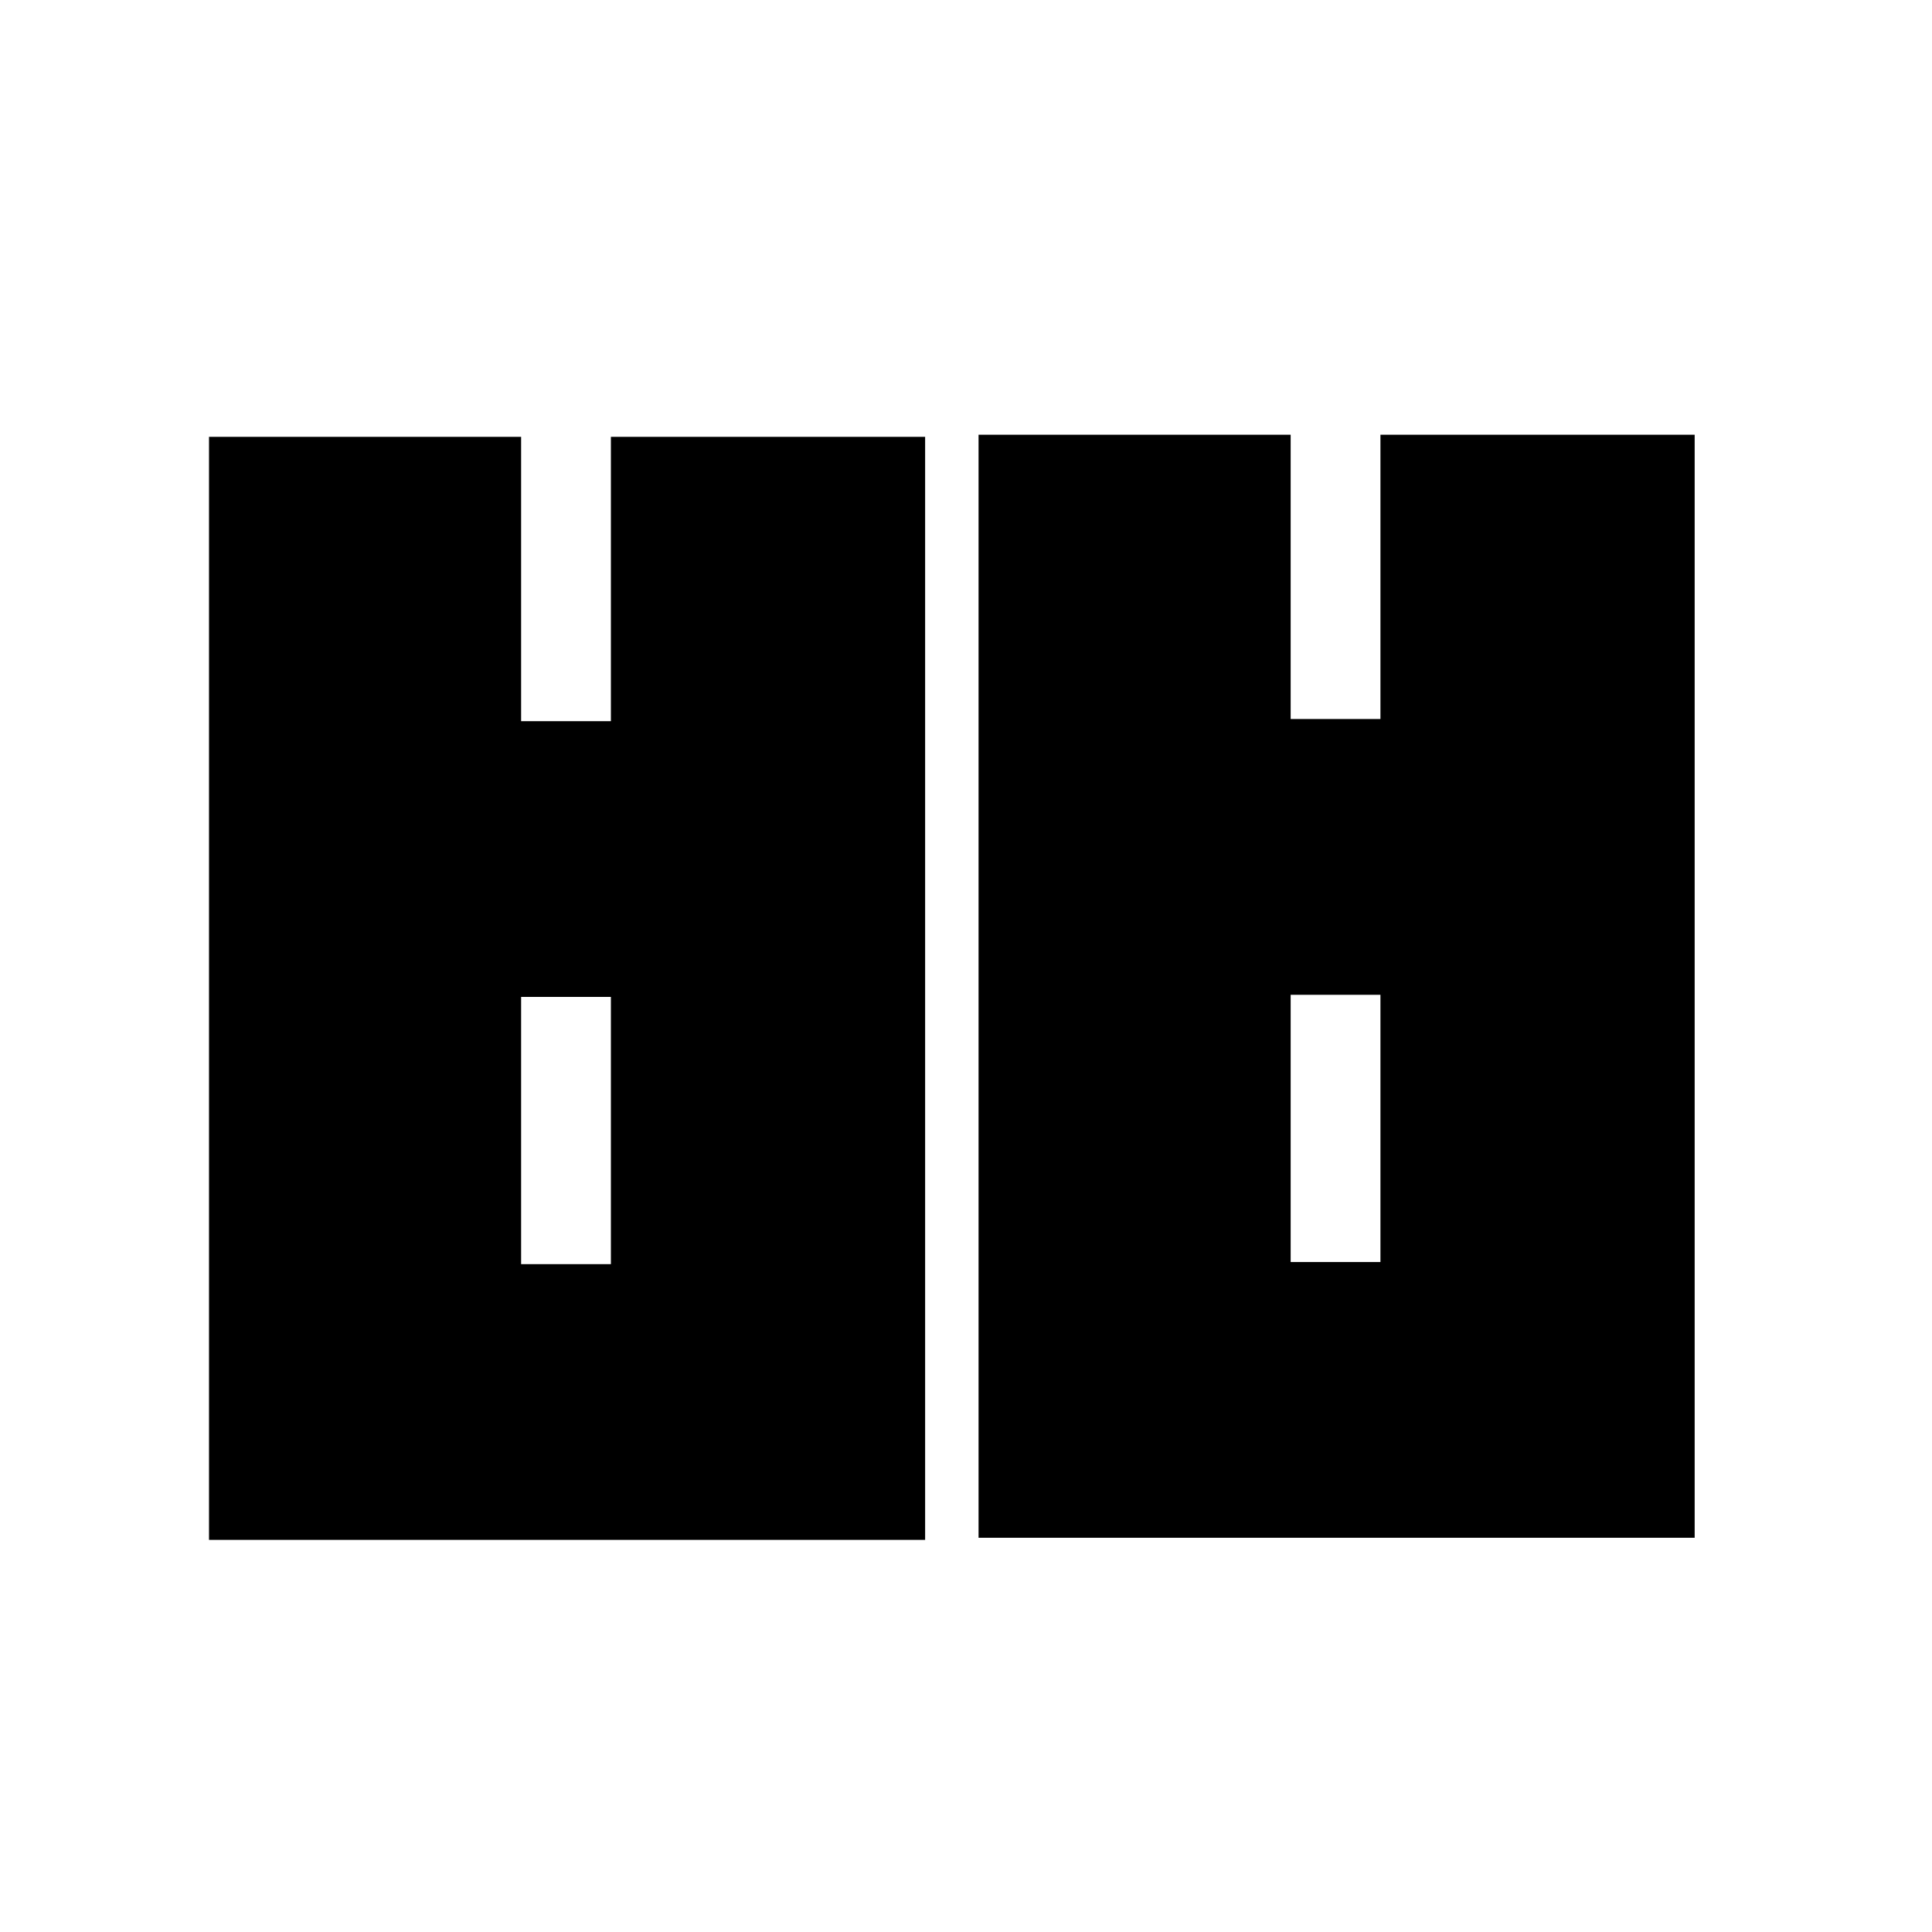 <?xml version="1.0" encoding="UTF-8"?>
<svg id="_레이어_1" data-name="레이어 1" xmlns="http://www.w3.org/2000/svg" viewBox="0 0 700 700">
  <path d="m188.81,158.28v103.01h32.53v-103.01h113.85v399.65H75.73V158.28h113.08Zm0,299.74h32.53v-96.82h-32.53v96.82ZM467.63,157.51v103.01h32.53v-103.01h113.85v399.65h-259.46V157.51h113.08Zm0,299.74h32.53v-96.82h-32.53v96.82Z"/>
</svg>